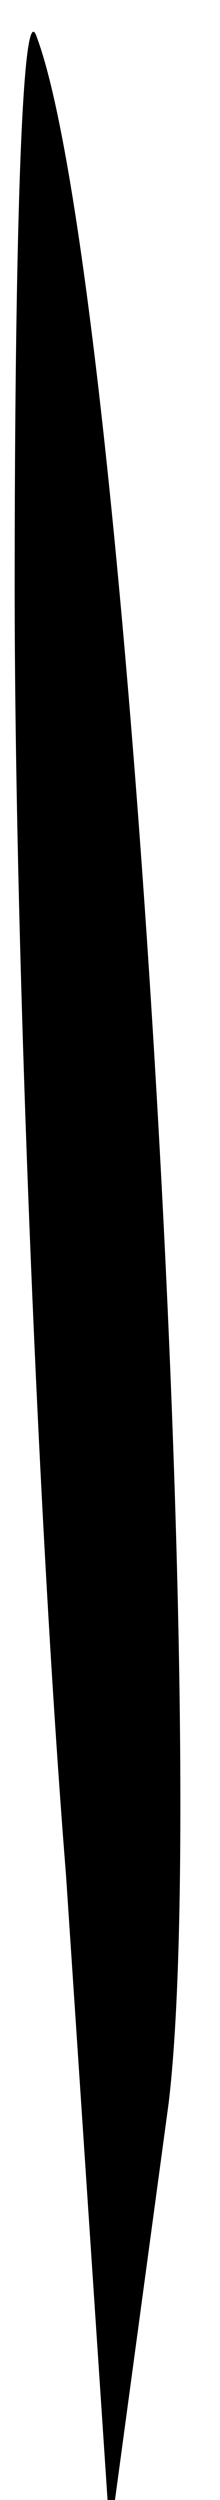 <?xml version="1.0" standalone="no"?>
<!DOCTYPE svg PUBLIC "-//W3C//DTD SVG 20010904//EN"
 "http://www.w3.org/TR/2001/REC-SVG-20010904/DTD/svg10.dtd">
<svg version="1.0" xmlns="http://www.w3.org/2000/svg"
 width="3pt" height="34pt" viewBox="0 0 3 34"
 preserveAspectRatio="xMidYMid meet">
<g transform="translate(0,34) scale(0.1,-0.1)"
fill="#000000" stroke="none">
<path fill="#000000" stroke="none" d="M2 260 c0 -47 3 -125 7 -175 l6 -90 8
59 c6 50 -6 249 -18 281 -2 6 -3 -28 -3 -75z"/>
</g>
</svg>
